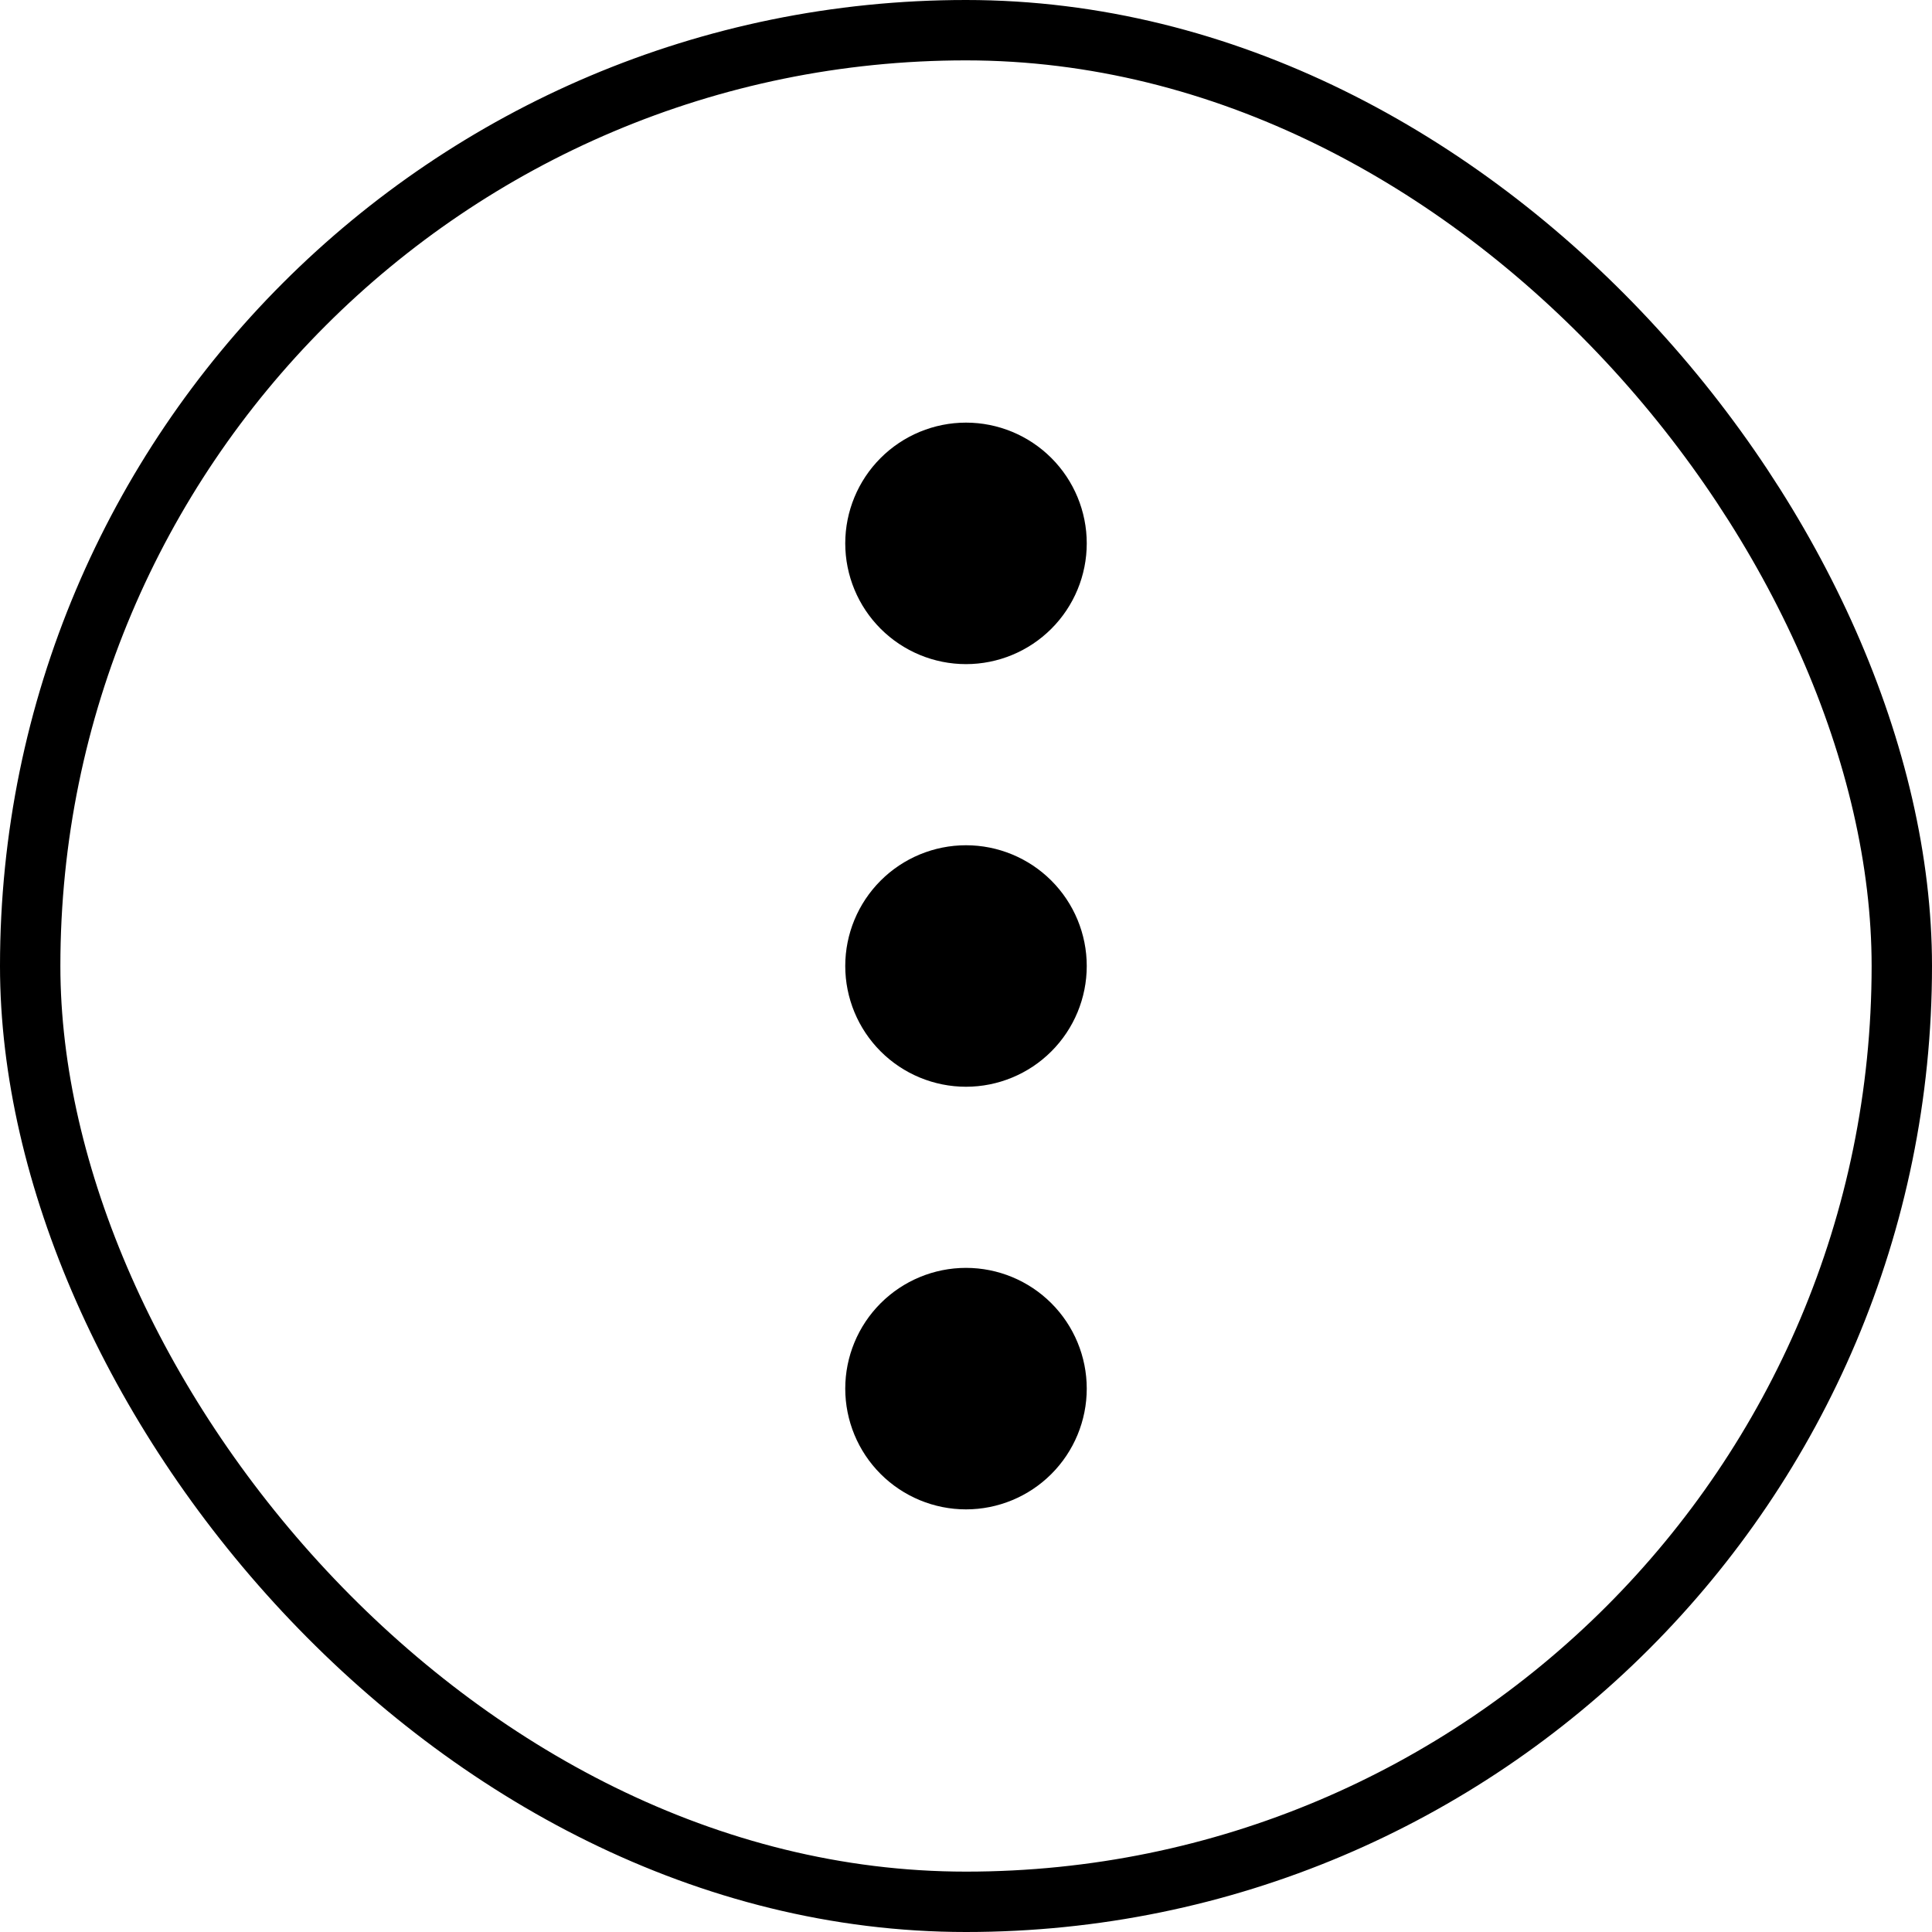 <svg width="32" height="32" viewBox="0 0 32 32" fill="none" xmlns="http://www.w3.org/2000/svg">
<path d="M16 21C16.53 21 17.039 21.211 17.414 21.586C17.789 21.961 18 22.47 18 23C18 23.53 17.789 24.039 17.414 24.414C17.039 24.789 16.53 25 16 25C15.47 25 14.961 24.789 14.586 24.414C14.211 24.039 14 23.53 14 23C14 22.47 14.211 21.961 14.586 21.586C14.961 21.211 15.47 21 16 21ZM16 14C16.53 14 17.039 14.211 17.414 14.586C17.789 14.961 18 15.47 18 16C18 16.53 17.789 17.039 17.414 17.414C17.039 17.789 16.53 18 16 18C15.47 18 14.961 17.789 14.586 17.414C14.211 17.039 14 16.53 14 16C14 15.47 14.211 14.961 14.586 14.586C14.961 14.211 15.47 14 16 14ZM16 7C16.53 7 17.039 7.211 17.414 7.586C17.789 7.961 18 8.47 18 9C18 9.53 17.789 10.039 17.414 10.414C17.039 10.789 16.53 11 16 11C15.47 11 14.961 10.789 14.586 10.414C14.211 10.039 14 9.53 14 9C14 8.47 14.211 7.961 14.586 7.586C14.961 7.211 15.47 7 16 7Z" fill="black"/>
<rect x="0.5" y="0.5" width="31" height="31" rx="15.5" stroke="black"/>
</svg>

